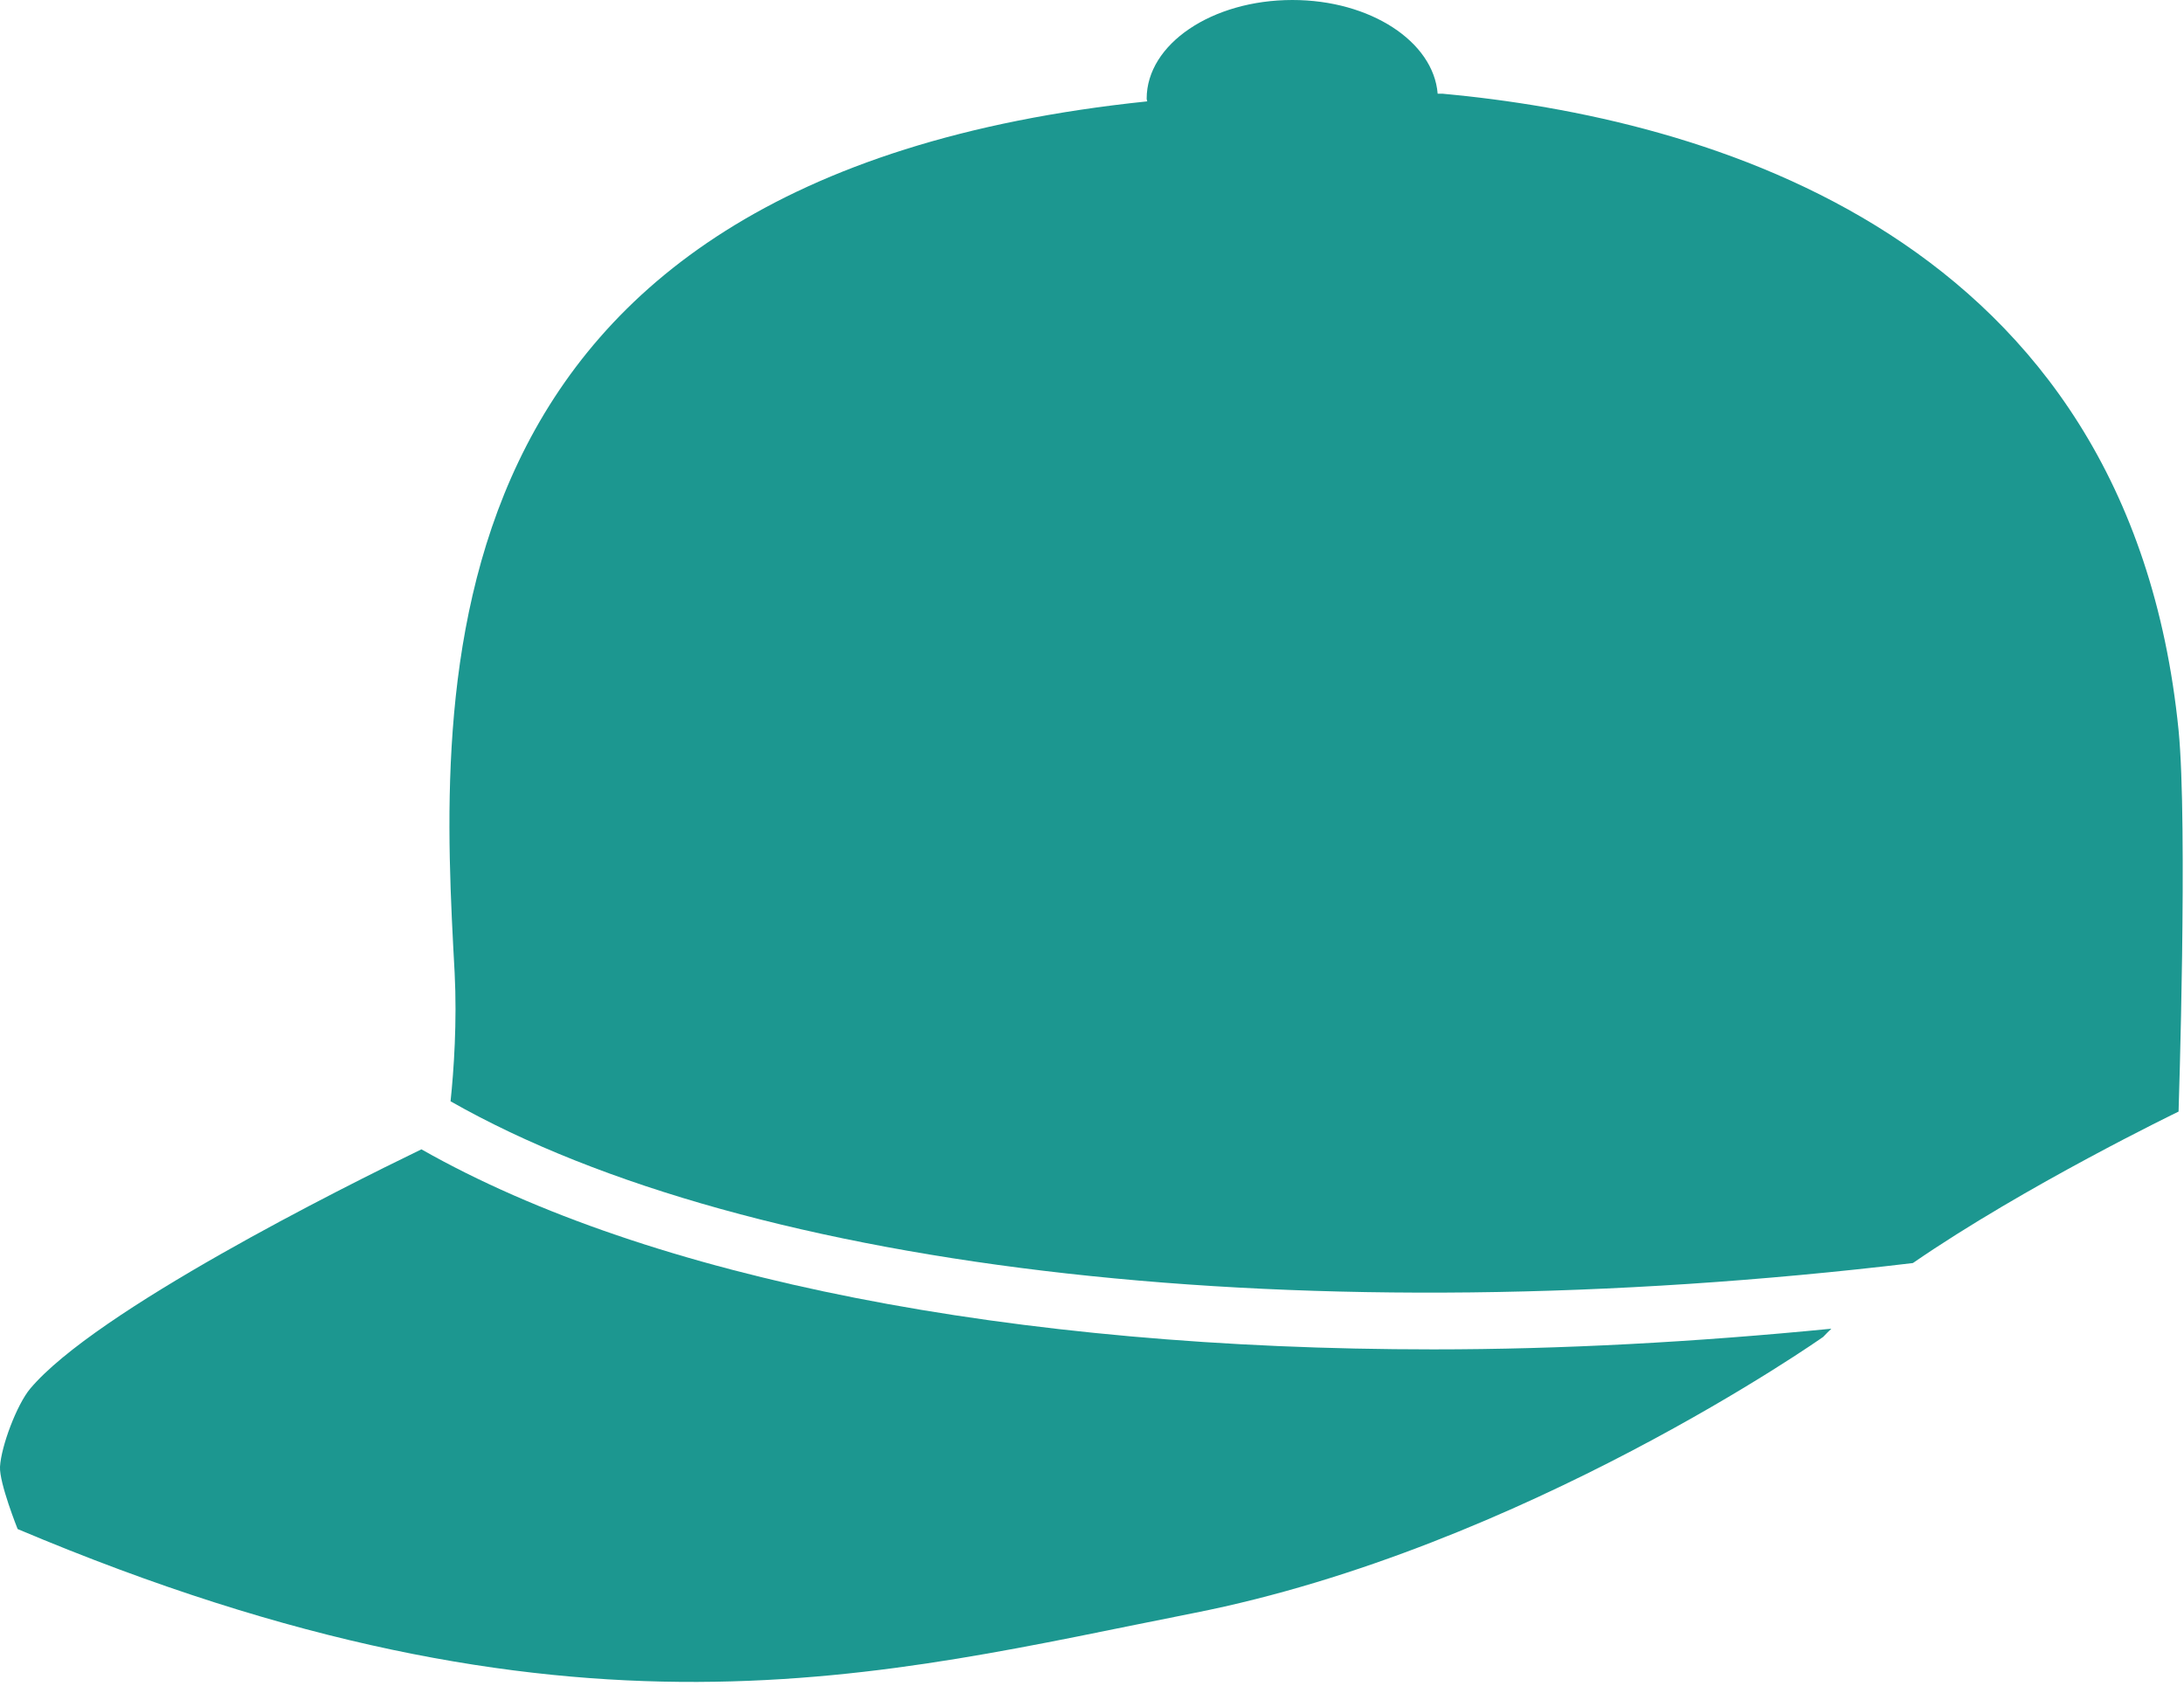 <?xml version="1.0" encoding="utf-8"?>
<!-- Generator: Adobe Illustrator 16.0.3, SVG Export Plug-In . SVG Version: 6.00 Build 0)  -->
<!DOCTYPE svg PUBLIC "-//W3C//DTD SVG 1.1//EN" "http://www.w3.org/Graphics/SVG/1.1/DTD/svg11.dtd">
<svg version="1.1" id="Calque_1" xmlns="http://www.w3.org/2000/svg" xmlns:xlink="http://www.w3.org/1999/xlink" x="0px" y="0px"
	 width="30.96px" height="24px" viewBox="0 0 30.96 24" enable-background="new 0 0 30.96 24" xml:space="preserve">
<g>
	<g>
		<defs>
			<rect id="SVGID_1_" x="0" width="30.96" height="24"/>
		</defs>
		<clipPath id="SVGID_2_">
			<use xlink:href="#SVGID_1_"  overflow="visible"/>
		</clipPath>
		<path clip-path="url(#SVGID_2_)" fill="#1C9790" d="M20.317,19.129c-5.949,0-11.109-1-14.343-2.836
			c-1.114,0.539-4.618,2.289-5.547,3.394C0.238,19.914,0.017,20.5,0,20.793c-0.012,0.229,0.25,0.883,0.25,0.883
			c7.871,3.324,12.27,2.058,16.672,1.191c4.68-0.923,8.922-3.914,8.922-3.914c0.035-0.039,0.078-0.078,0.117-0.117
			C24.028,19.026,22.137,19.129,20.317,19.129L20.317,19.129z M20.317,19.129"/>
		<path clip-path="url(#SVGID_2_)" fill="#1C9790" d="M20.446,1.328h-0.066C20.321,0.59,19.426,0,18.321,0
			c-1.141,0-2.066,0.625-2.066,1.398c0,0.016,0.008,0.028,0.008,0.039C5.806,2.523,6.23,9.844,6.445,13.793
			c0.035,0.69-0.011,1.375-0.058,1.819c4.265,2.427,12.14,3.32,20.73,2.293c1.594-1.098,3.766-2.147,3.766-2.147
			s0.133-4.063,0-5.407C30.176,3.293,24.137,1.668,20.446,1.328L20.446,1.328z M20.446,1.328"/>
	</g>
</g>
</svg>
